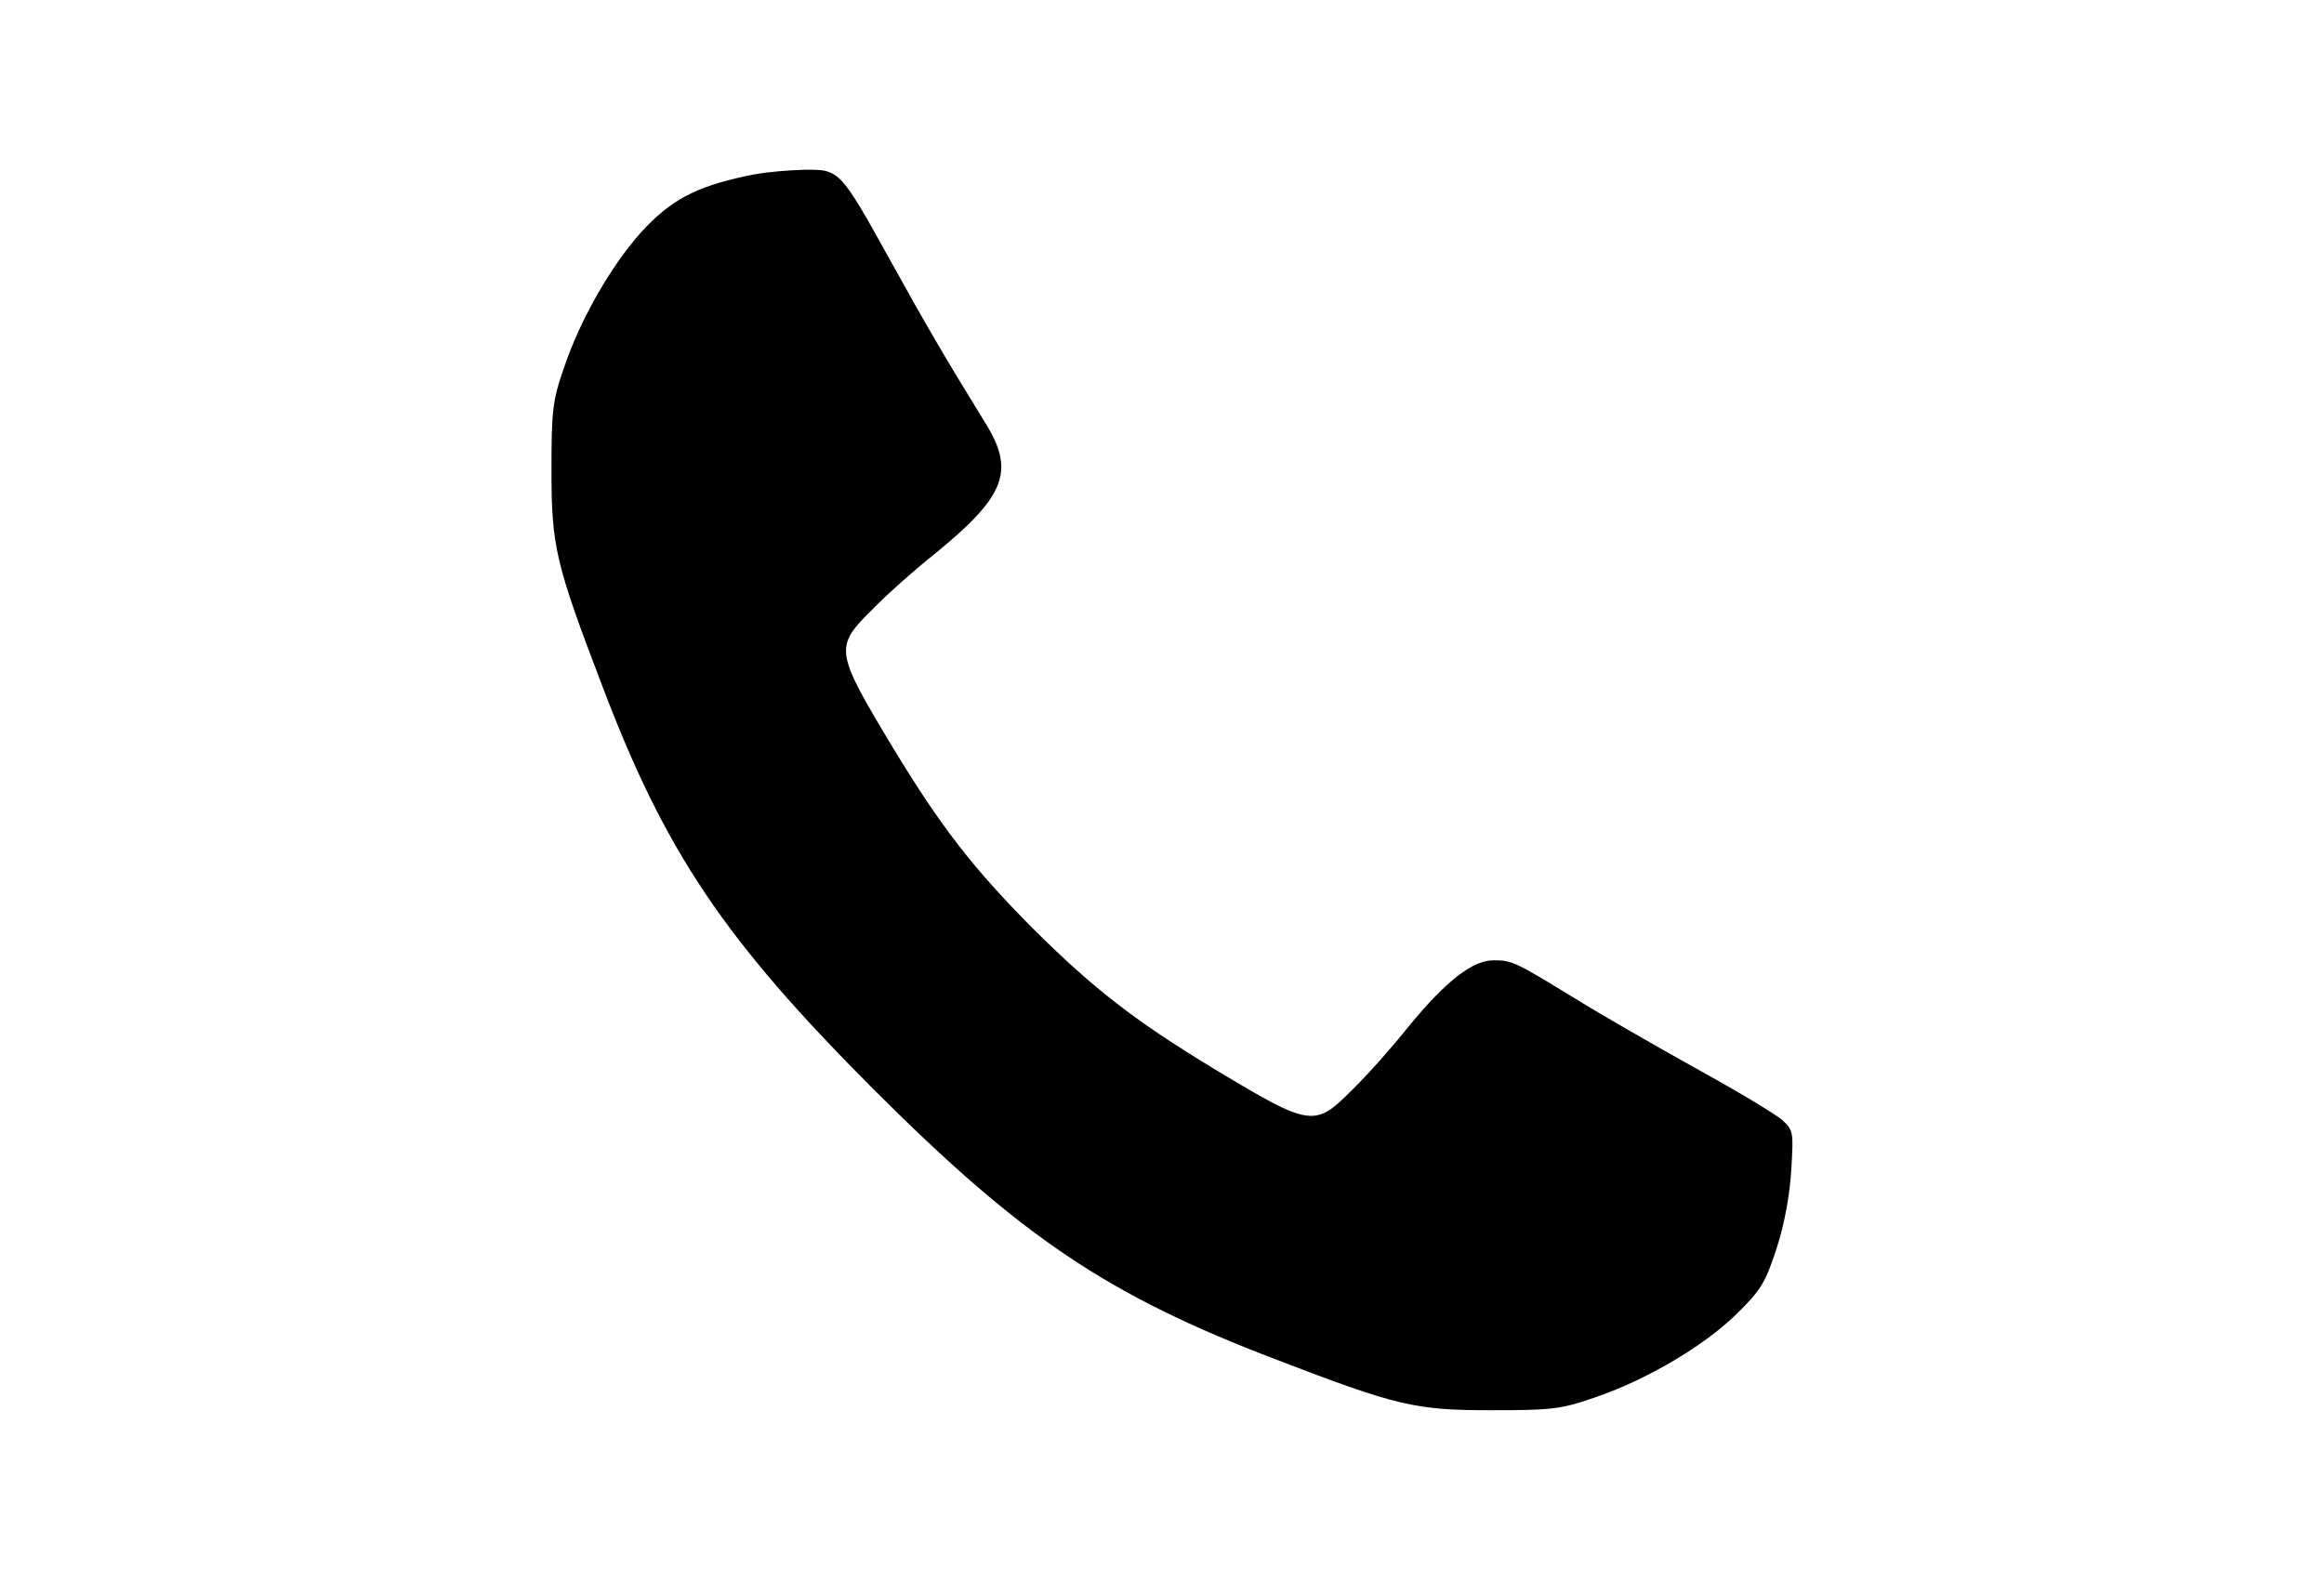 <?xml version="1.0" encoding="utf-8"?>
<!DOCTYPE svg PUBLIC "-//W3C//DTD SVG 1.1//EN" "http://www.w3.org/Graphics/SVG/1.1/DTD/svg11.dtd">
<svg version="1.1" xmlns="http://www.w3.org/2000/svg" xmlns:xlink="http://www.w3.org/1999/xlink" width="47" height="32" viewBox="0 0 47 32">
<path d="M15.269 3.524c-1.091 0.213-1.609 0.462-2.183 1.045-0.647 0.666-1.332 1.831-1.683 2.876-0.231 0.666-0.25 0.869-0.25 2.081 0 1.526 0.083 1.877 1.027 4.347 1.276 3.366 2.469 5.133 5.475 8.148 3.015 3.015 4.754 4.18 8.148 5.475 2.451 0.943 2.821 1.027 4.347 1.027 1.212 0 1.415-0.018 2.081-0.25 1.045-0.351 2.21-1.036 2.876-1.683 0.509-0.499 0.592-0.638 0.823-1.341 0.157-0.481 0.268-1.091 0.296-1.581 0.046-0.768 0.046-0.805-0.185-1.017-0.139-0.12-0.925-0.592-1.748-1.045-0.832-0.462-1.924-1.091-2.432-1.406-1.23-0.749-1.276-0.777-1.655-0.777-0.425 0-0.962 0.416-1.72 1.341-0.324 0.407-0.832 0.98-1.128 1.267-0.768 0.777-0.842 0.768-2.765-0.388-1.637-0.99-2.469-1.637-3.699-2.858-1.221-1.23-1.868-2.062-2.858-3.699-1.156-1.924-1.165-1.998-0.388-2.765 0.287-0.296 0.86-0.805 1.267-1.128 1.406-1.147 1.609-1.655 1.036-2.599-0.832-1.35-1.212-1.998-1.942-3.32-1.027-1.85-1.027-1.85-1.757-1.84-0.314 0.009-0.758 0.046-0.98 0.092z" fill="#000000"></path>
</svg>
